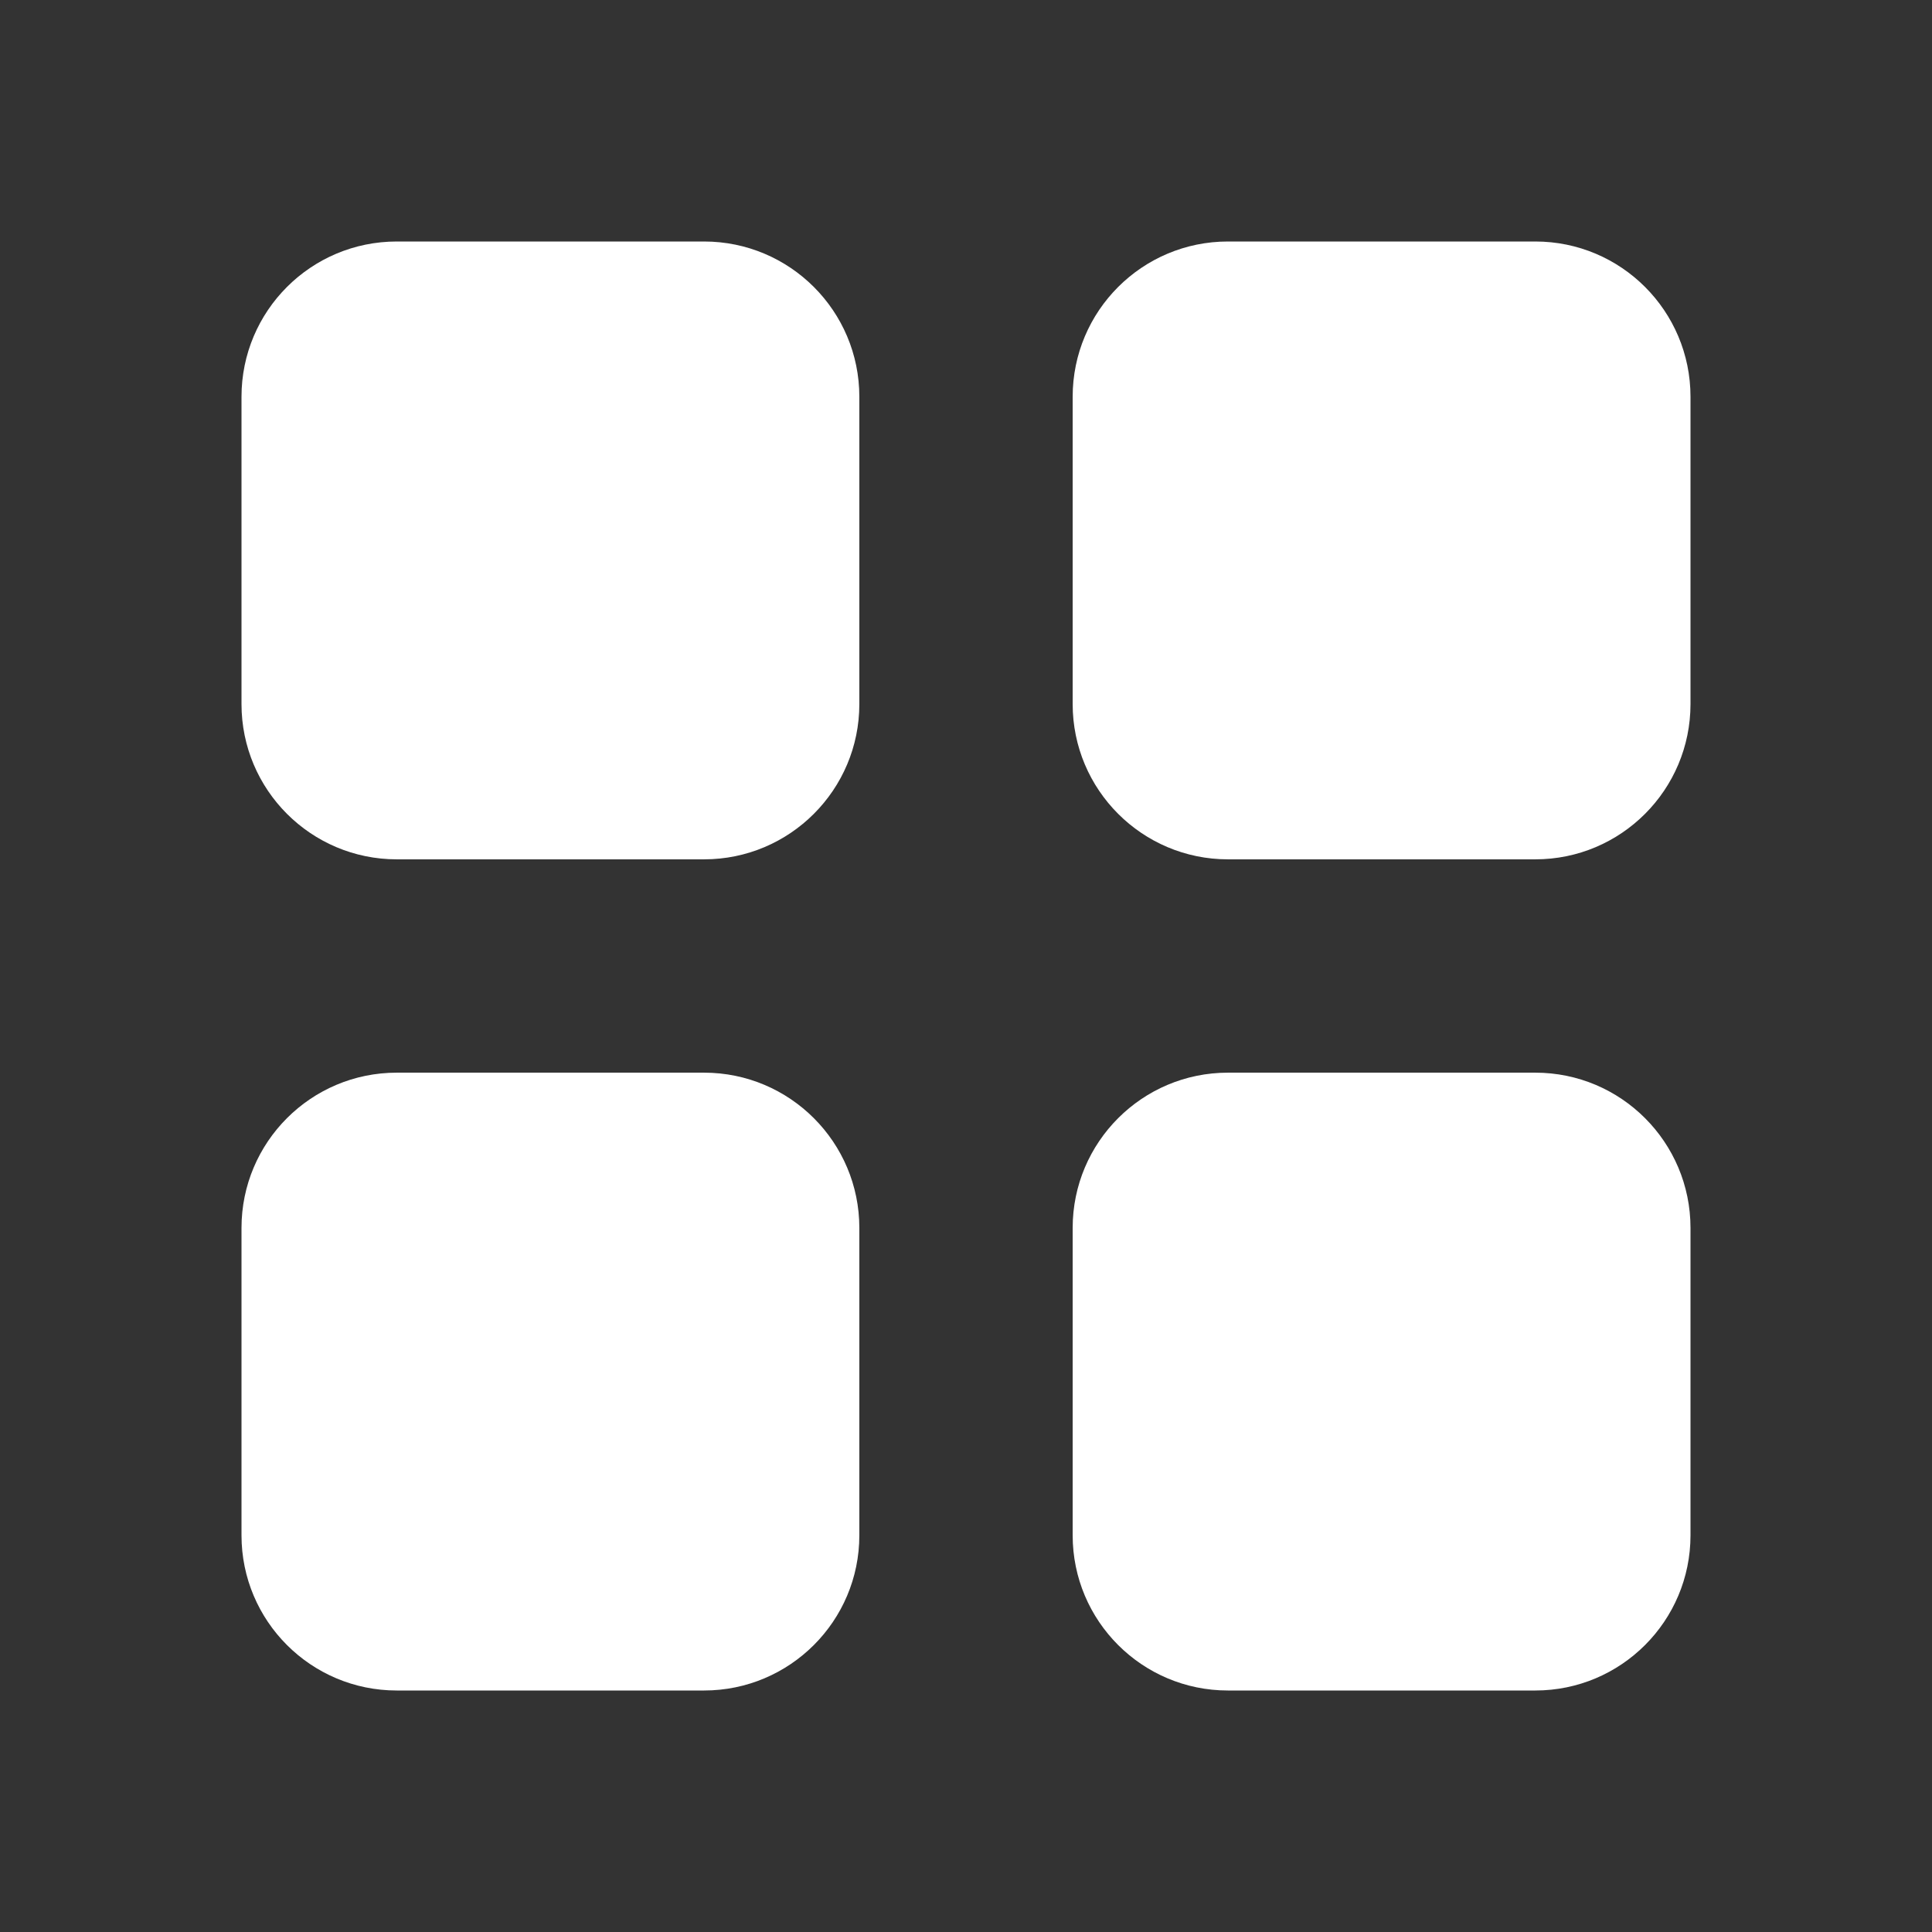 <svg width="24" height="24" viewBox="0 0 24 24" fill="none" xmlns="http://www.w3.org/2000/svg">
<rect x="0" y="0" width="24" height="24" fill="#333333" stroke="none"/>
<path d="M8.746 10.675H4.929C3.863 10.675 3 9.811 3 8.746V4.929C3 3.863 3.863 3 4.929 3H8.746C9.811 3 10.675 3.863 10.675 4.929V8.746C10.675 9.811 9.811 10.675 8.746 10.675Z" fill="white"/>
<path d="M8.746 21H4.929C3.863 21 3 20.137 3 19.072V15.254C3 14.189 3.863 13.325 4.929 13.325H8.746C9.811 13.325 10.675 14.189 10.675 15.254V19.072C10.675 20.137 9.811 21 8.746 21Z" fill="white"/>
<path d="M19.072 10.675H15.254C14.189 10.675 13.325 9.811 13.325 8.746V4.929C13.325 3.863 14.189 3 15.254 3H19.072C20.137 3 21 3.863 21 4.929V8.746C21 9.811 20.137 10.675 19.072 10.675Z" fill="white"/>
<path d="M19.072 21H15.254C14.189 21 13.325 20.137 13.325 19.072V15.254C13.325 14.189 14.189 13.325 15.254 13.325H19.072C20.137 13.325 21 14.189 21 15.254V19.072C21 20.137 20.137 21 19.072 21Z" fill="white"/>
</svg>
